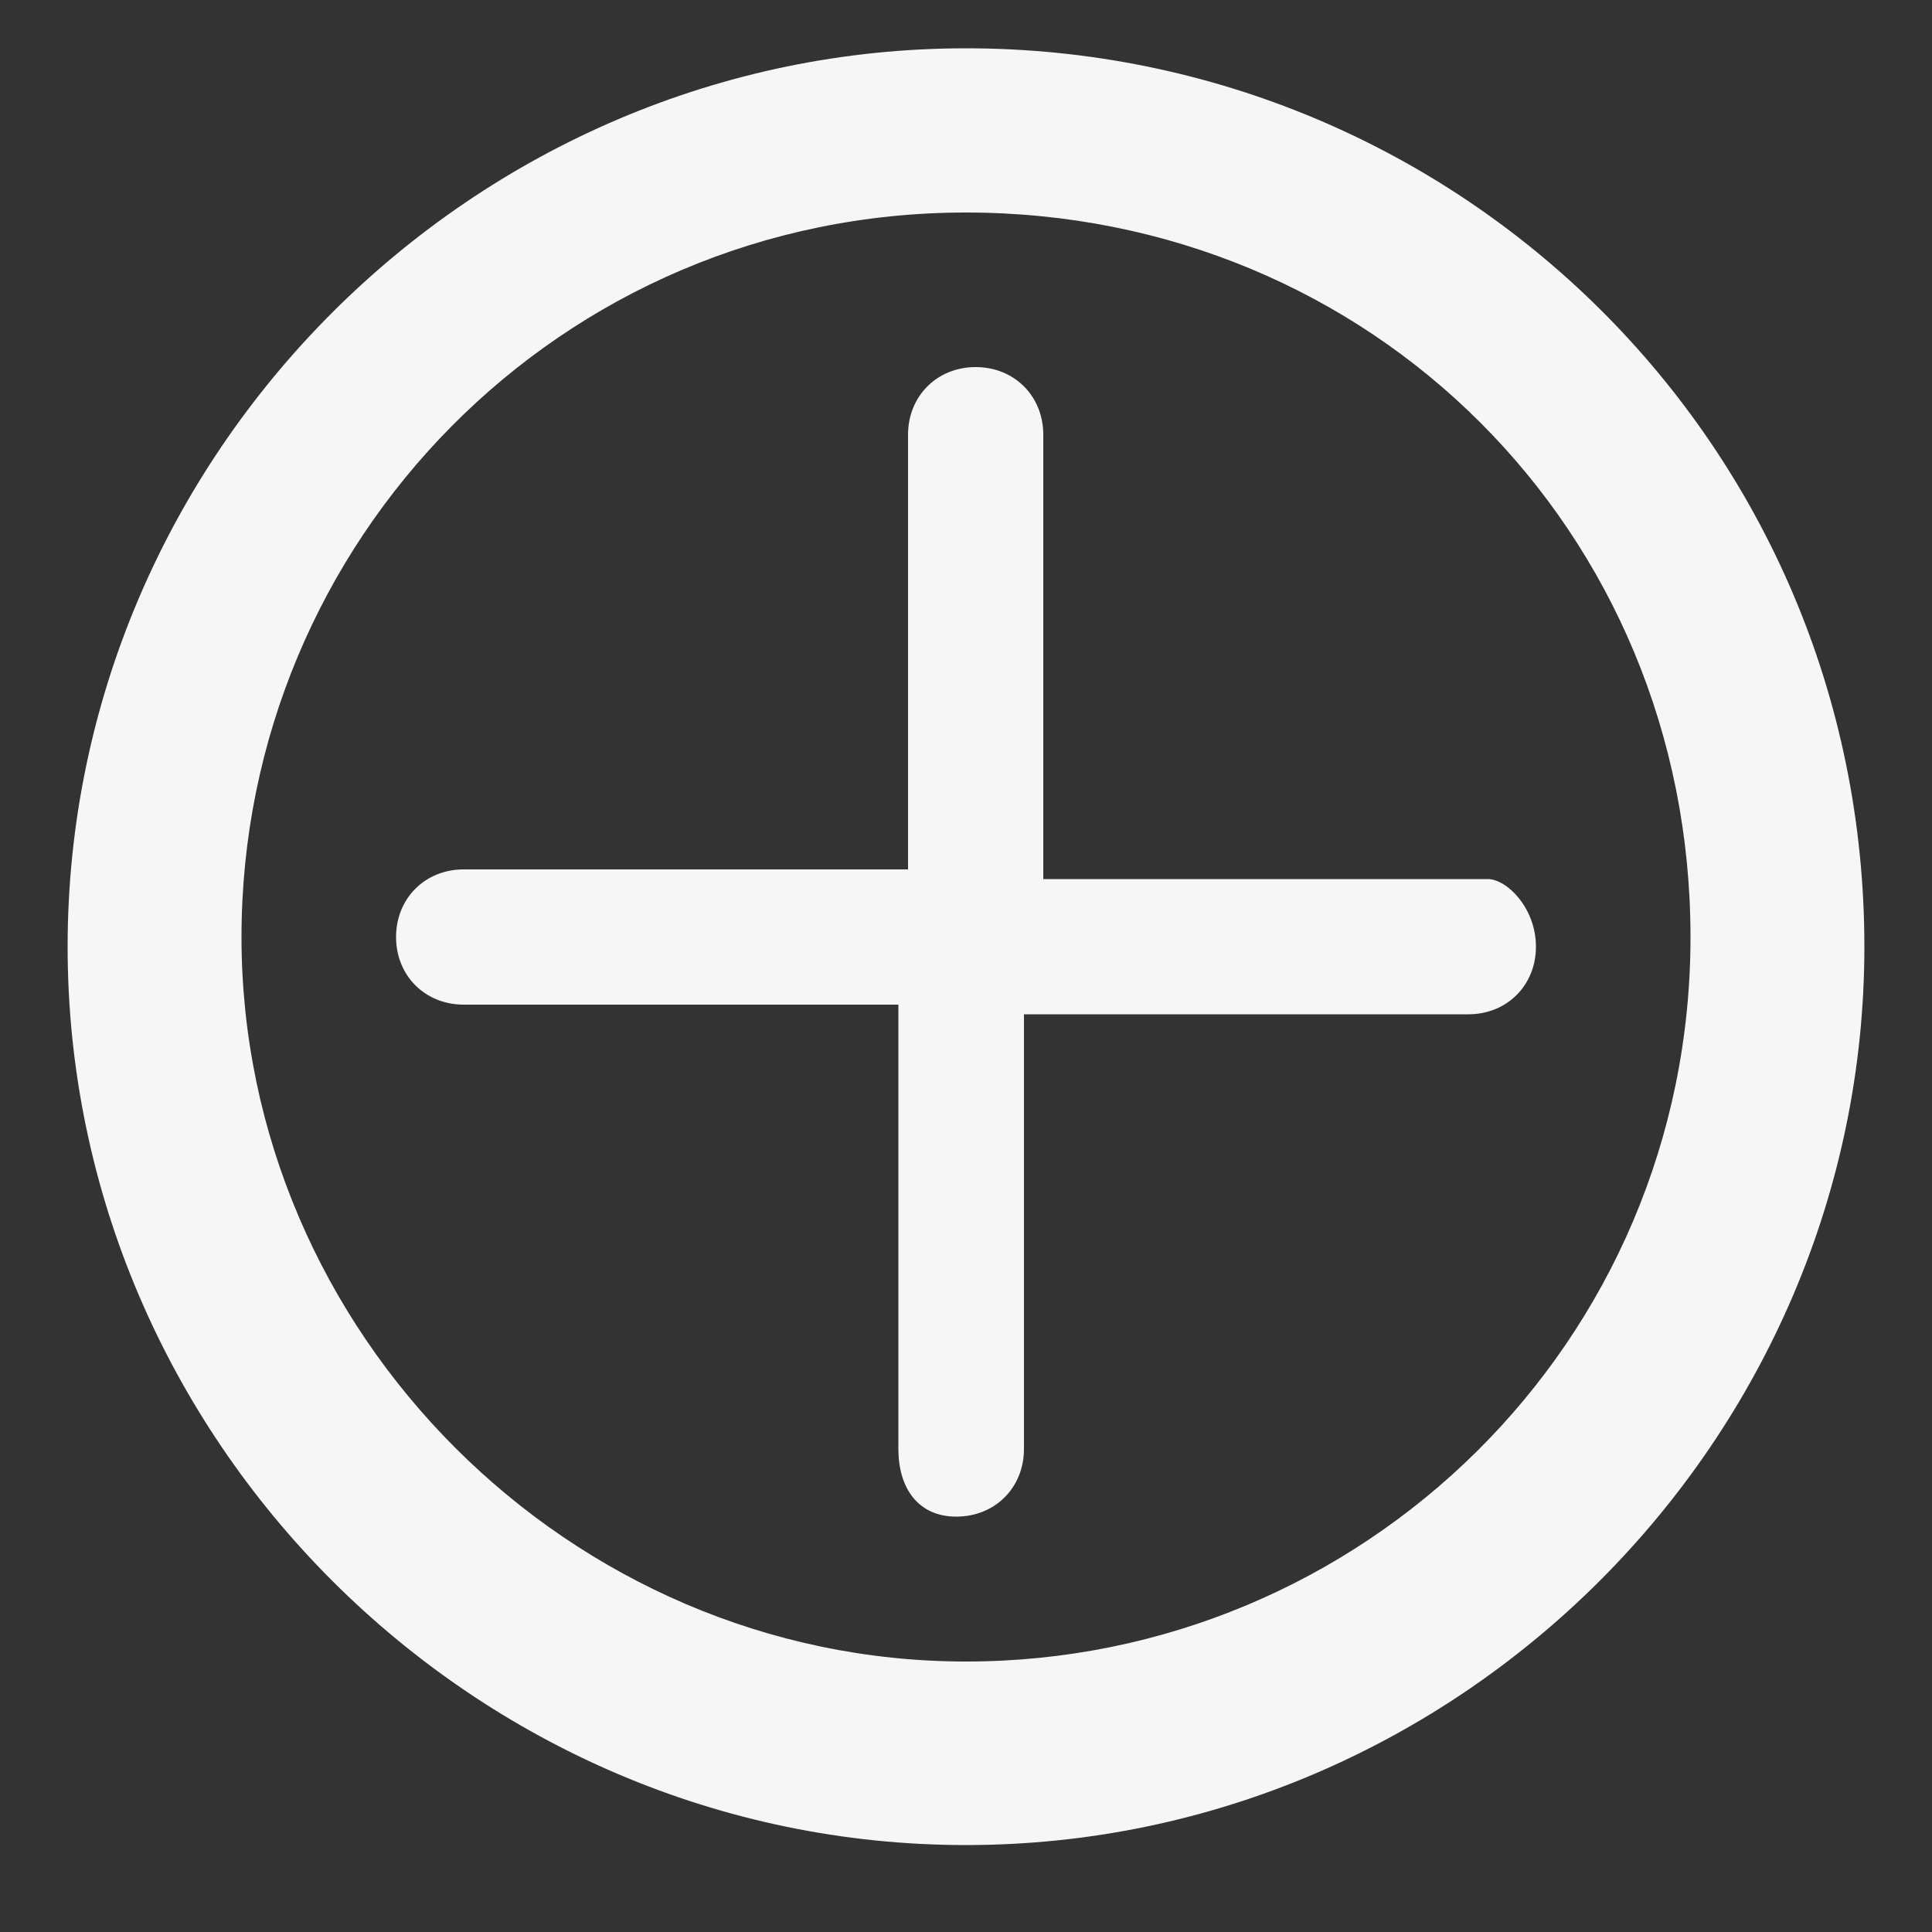 <?xml version="1.0" encoding="utf-8"?>
<!-- Generator: Adobe Illustrator 18.0.0, SVG Export Plug-In . SVG Version: 6.00 Build 0)  -->
<!DOCTYPE svg PUBLIC "-//W3C//DTD SVG 1.1//EN" "http://www.w3.org/Graphics/SVG/1.1/DTD/svg11.dtd">
<svg version="1.1" id="Layer_1" xmlns="http://www.w3.org/2000/svg" xmlns:xlink="http://www.w3.org/1999/xlink" x="0px" y="0px"
	 viewBox="0 0 20 20" enable-background="new 0 0 20 20" xml:space="preserve">
<rect x="0" y="0" width="20" height="20" fill="#333333" stroke="none"/>
<g>
	<path fill="#F6F6F6" d="M10,0.5c-5.1,0-9.3,4.2-9.3,9.3c0,5.1,4.2,9.3,9.3,9.3s9.3-4.2,9.3-9.3C19.3,4.6,15.1,0.5,10,0.5z M10,17.2
		c-4.1,0-7.5-3.4-7.5-7.5c0-4.1,3.3-7.5,7.5-7.5s7.5,3.3,7.5,7.5C17.5,13.9,14.1,17.2,10,17.2z"/>
</g>
<g>
	<g>
		<path fill="#F6F6F6" d="M15.9,9.8c0,0.4-0.3,0.7-0.7,0.7h-4.6V15c0,0.4-0.3,0.7-0.7,0.7S9.3,15.4,9.3,15v-4.6H4.8
			c-0.4,0-0.7-0.3-0.7-0.7c0-0.4,0.3-0.7,0.7-0.7h4.6V4.5c0-0.4,0.3-0.7,0.7-0.7s0.7,0.3,0.7,0.7v4.6h4.6
			C15.6,9.1,15.9,9.4,15.9,9.8z"/>
	</g>
</g>
</svg>
